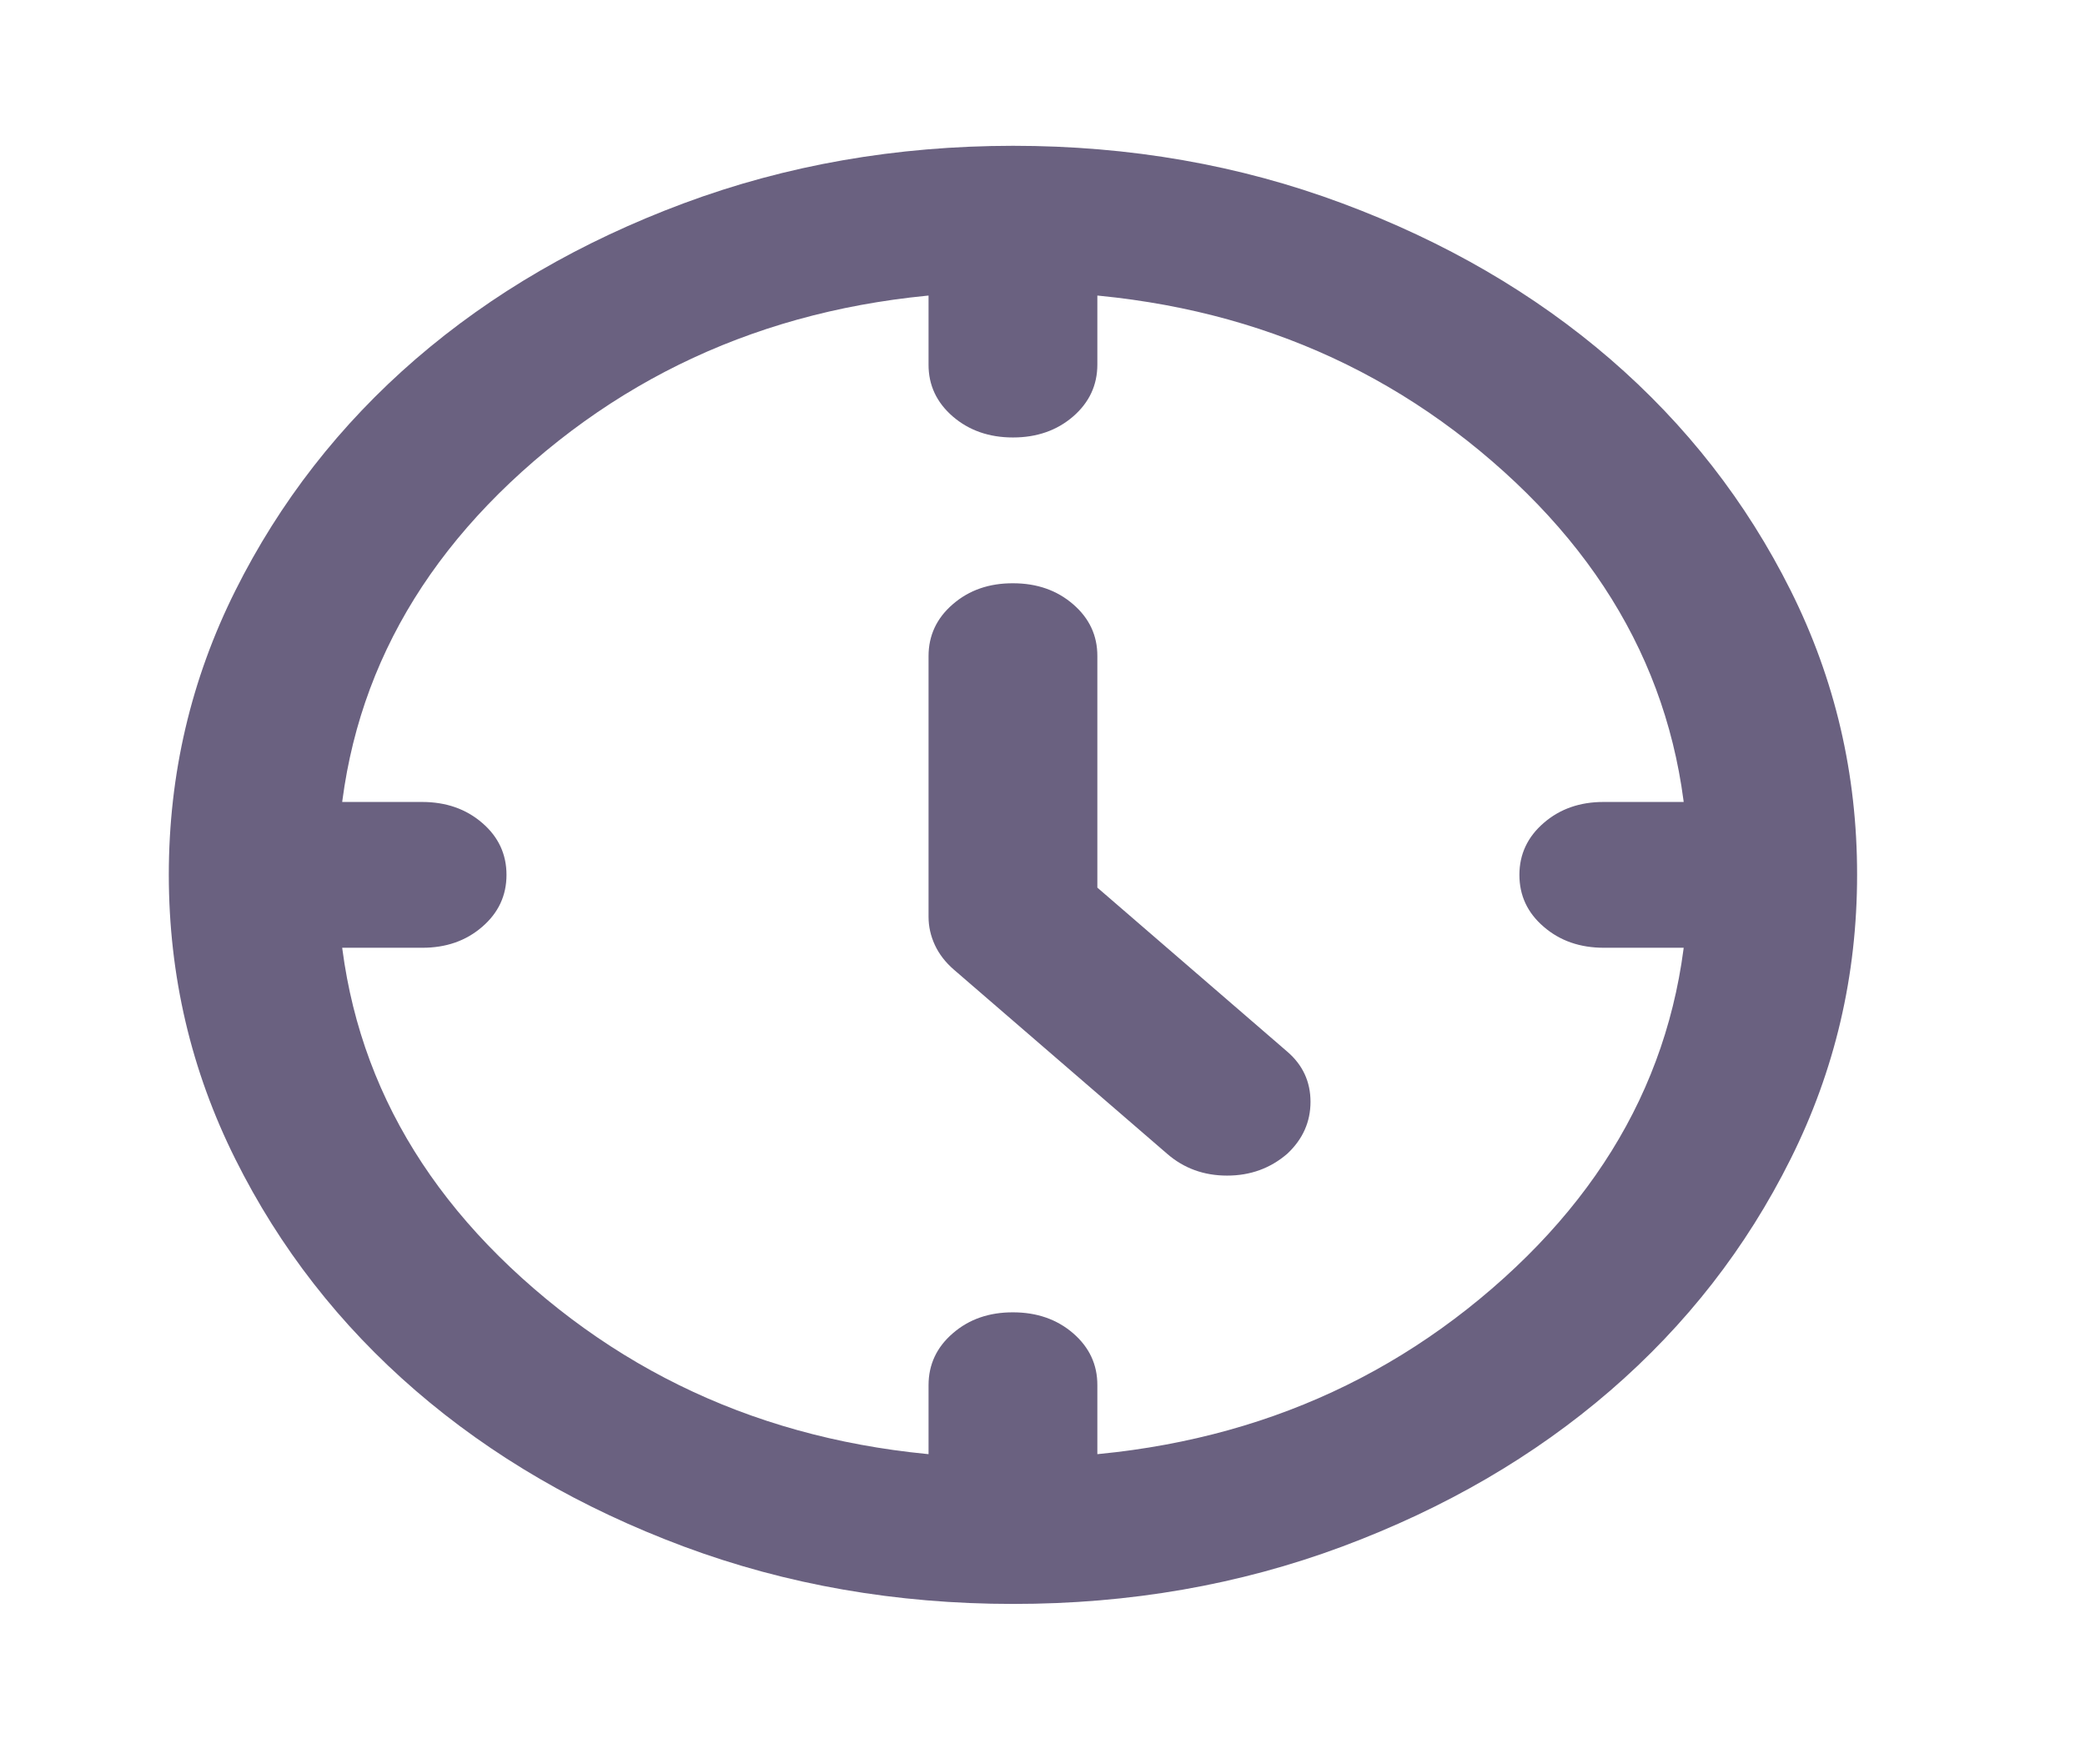 <svg width="26" height="22" viewBox="0 0 26 22" fill="none" xmlns="http://www.w3.org/2000/svg">
<g id="material-symbols:nest-clock-farsight-analog-outline-rounded">
<path id="Vector" d="M13.684 11.068L16.053 13.114C16.246 13.28 16.342 13.489 16.342 13.739C16.342 13.989 16.246 14.205 16.053 14.386C15.842 14.568 15.592 14.659 15.302 14.659C15.012 14.659 14.762 14.568 14.553 14.386L11.895 12.091C11.79 12 11.711 11.898 11.658 11.784C11.605 11.67 11.579 11.552 11.579 11.432V8.182C11.579 7.924 11.68 7.708 11.882 7.534C12.084 7.359 12.334 7.272 12.632 7.273C12.93 7.273 13.18 7.36 13.382 7.535C13.584 7.709 13.685 7.925 13.684 8.182V11.068ZM12.632 5.455C12.333 5.455 12.083 5.367 11.881 5.193C11.679 5.018 11.578 4.802 11.579 4.545V3.636H13.684V4.545C13.684 4.803 13.583 5.019 13.381 5.194C13.179 5.368 12.929 5.455 12.632 5.455ZM18.947 10.909C18.947 10.652 19.049 10.435 19.251 10.261C19.453 10.086 19.703 9.999 20 10H21.053V11.818H20C19.702 11.818 19.452 11.731 19.25 11.556C19.047 11.382 18.947 11.166 18.947 10.909ZM12.632 16.364C12.93 16.364 13.18 16.451 13.382 16.625C13.584 16.8 13.685 17.016 13.684 17.273V18.182H11.579V17.273C11.579 17.015 11.68 16.799 11.882 16.625C12.084 16.45 12.334 16.363 12.632 16.364ZM6.316 10.909C6.316 11.167 6.215 11.383 6.013 11.557C5.811 11.732 5.561 11.819 5.263 11.818H4.21V10H5.263C5.561 10 5.812 10.087 6.014 10.262C6.216 10.436 6.316 10.652 6.316 10.909ZM12.632 20C11.175 20 9.807 19.761 8.526 19.284C7.246 18.806 6.132 18.159 5.184 17.341C4.237 16.523 3.487 15.561 2.935 14.454C2.382 13.348 2.106 12.167 2.105 10.909C2.105 9.652 2.382 8.47 2.935 7.364C3.488 6.258 4.238 5.295 5.184 4.477C6.132 3.659 7.246 3.012 8.526 2.535C9.807 2.058 11.175 1.819 12.632 1.818C14.088 1.818 15.456 2.057 16.737 2.535C18.018 3.012 19.132 3.66 20.079 4.477C21.026 5.295 21.777 6.258 22.33 7.364C22.883 8.47 23.159 9.652 23.158 10.909C23.158 12.167 22.881 13.348 22.328 14.454C21.776 15.561 21.026 16.523 20.079 17.341C19.132 18.159 18.018 18.807 16.737 19.285C15.456 19.762 14.088 20.001 12.632 20ZM21.053 10.909C21.053 8.879 20.237 7.159 18.605 5.75C16.974 4.341 14.982 3.636 12.632 3.636C10.281 3.636 8.289 4.341 6.658 5.75C5.026 7.159 4.21 8.879 4.21 10.909C4.21 12.939 5.026 14.659 6.658 16.068C8.289 17.477 10.281 18.182 12.632 18.182C14.982 18.182 16.974 17.477 18.605 16.068C20.237 14.659 21.053 12.939 21.053 10.909Z" fill="#6A6180"/>
</g>
</svg>
